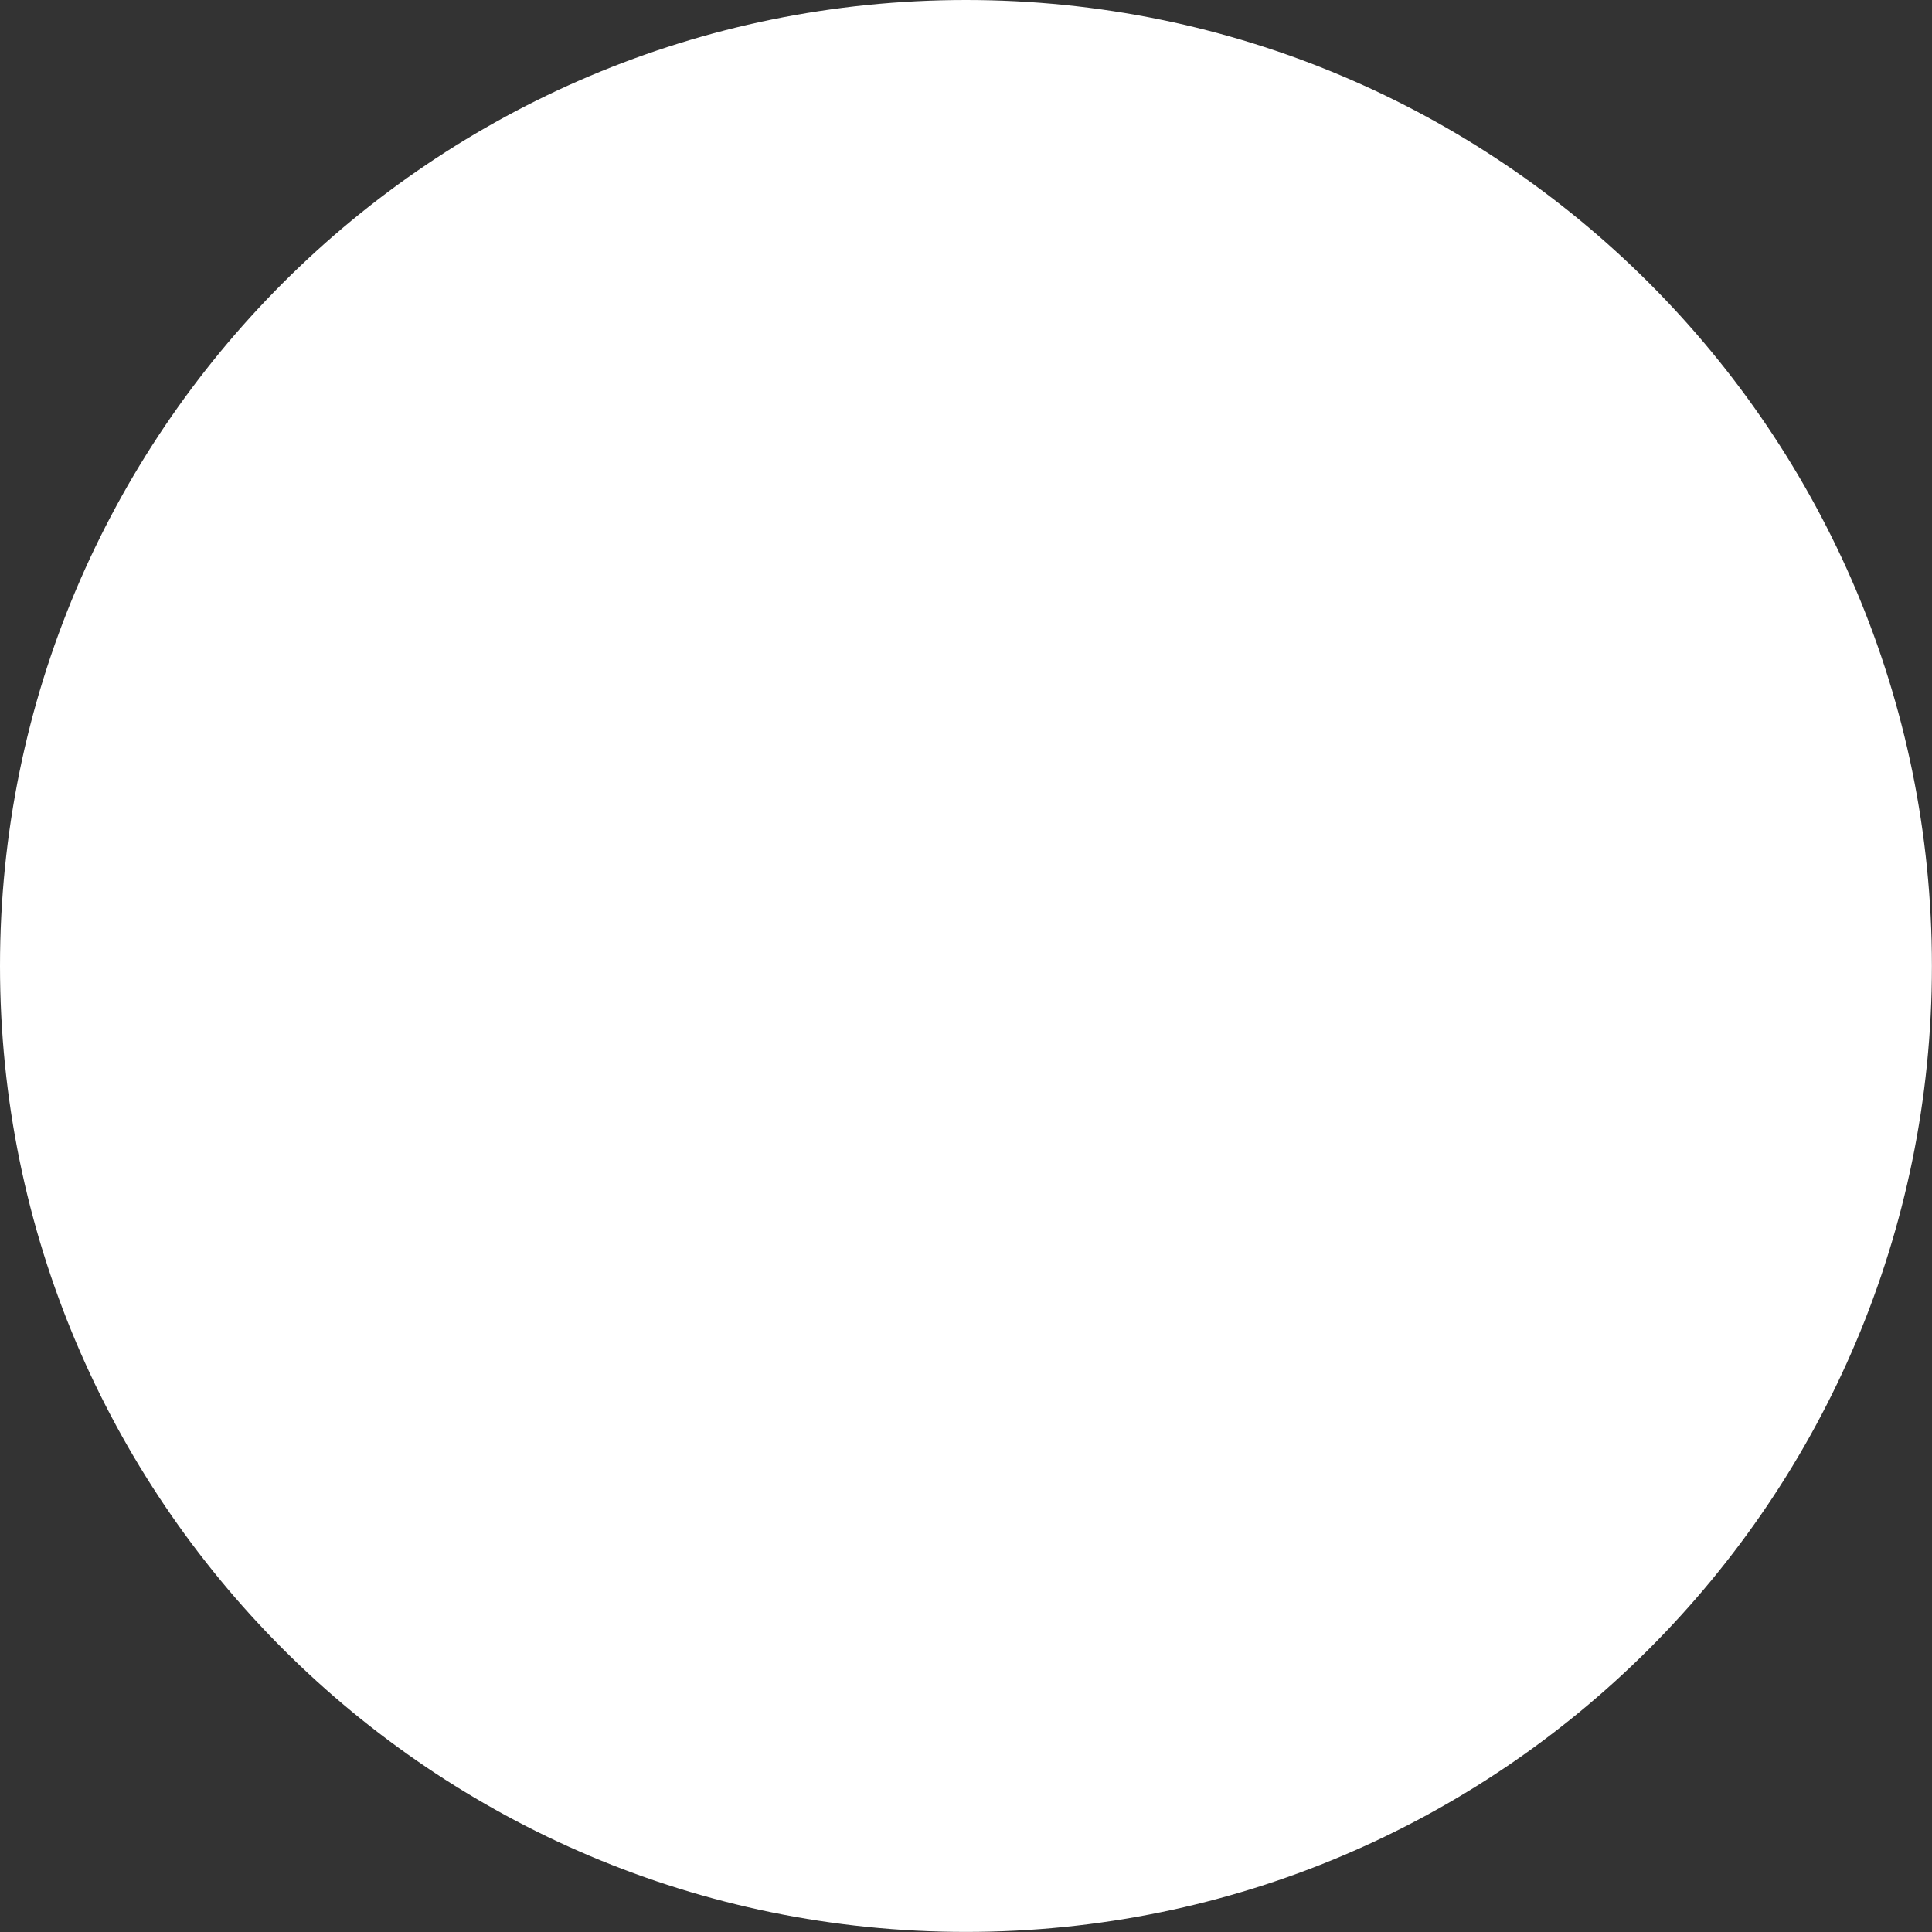 <svg version="1.1" xmlns="http://www.w3.org/2000/svg" xmlns:xlink="http://www.w3.org/1999/xlink" width="23.613" height="23.613" viewBox="0,0,23.613,23.613"><rect x="0" y="0" width="23.613" height="23.613" fill="#333333" stroke="none"/><g transform="translate(-228.194,-168.194)"><g data-paper-data="{&quot;isPaintingLayer&quot;:true}" fill="#ffffff" fill-rule="nonzero" stroke="none" stroke-width="0" stroke-linecap="butt" stroke-linejoin="miter" stroke-miterlimit="10" stroke-dasharray="" stroke-dashoffset="0" style="mix-blend-mode: normal"><path d="M228.194,180c0,-6.52 5.286,-11.806 11.806,-11.806c6.52,0 11.806,5.286 11.806,11.806c0,6.52 -5.286,11.806 -11.806,11.806c-6.52,0 -11.806,-5.286 -11.806,-11.806z"/></g></g></svg>